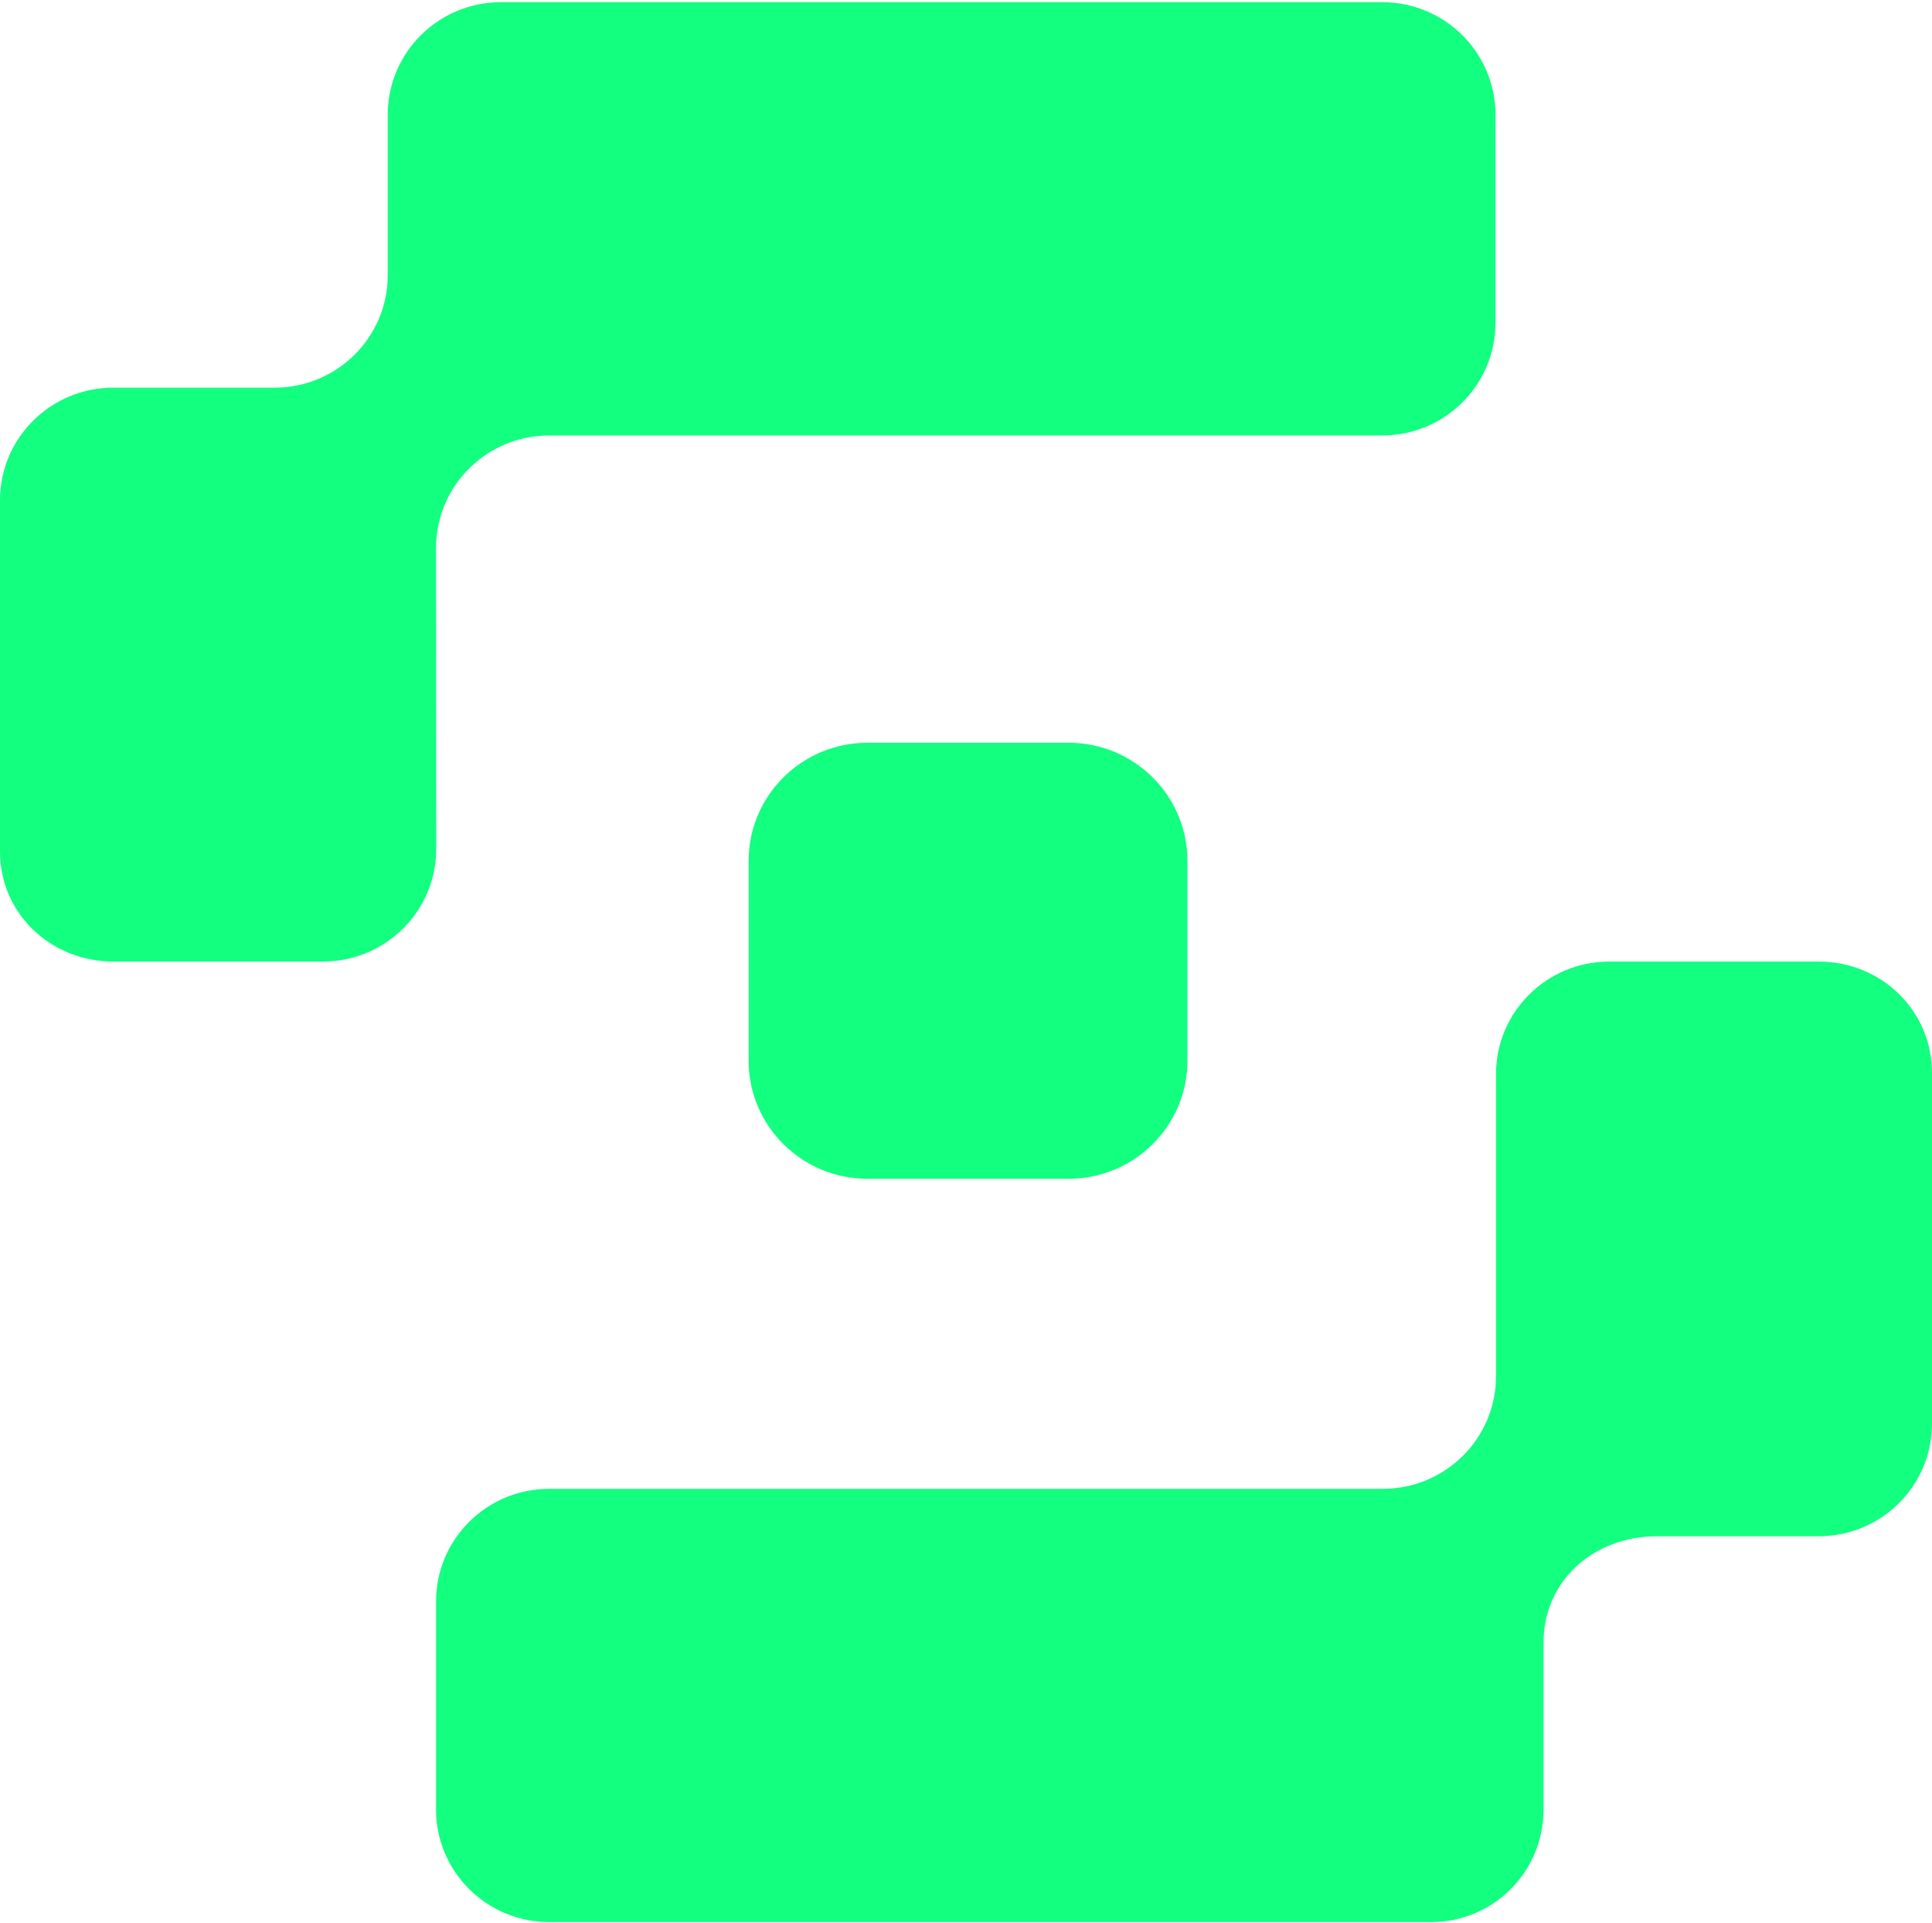 <svg width="200" height="199" viewBox="0 0 200 199" fill="none" xmlns="http://www.w3.org/2000/svg">
<path d="M188.279 99.527H166.593C160.116 99.527 154.867 104.742 154.867 111.177V142.451C154.867 148.886 149.619 154.1 143.142 154.1H56.865C50.388 154.1 45.14 159.315 45.14 165.75V187.297C45.14 193.732 50.388 198.946 56.865 198.946H148.136C154.613 198.946 159.786 193.732 159.786 187.297V170.009C159.786 163.575 165.035 159.01 171.512 159.01H188.275C194.752 159.01 200 153.795 200 147.36V111.042C200 104.606 194.752 99.527 188.275 99.527H188.279Z" fill="#12FF80"/>
<path d="M45.137 56.721C45.137 50.286 50.386 45.071 56.863 45.071H143.087C149.564 45.071 154.812 39.856 154.812 33.422V11.875C154.812 5.44 149.564 0.225 143.087 0.225H51.864C45.388 0.225 40.139 5.44 40.139 11.875V28.477C40.139 34.913 34.891 40.127 28.414 40.127H11.725C5.248 40.127 0 45.342 0 51.777V88.134C0 94.57 5.27 99.523 11.747 99.523H33.434C39.911 99.523 45.159 94.308 45.159 87.873L45.137 56.725V56.721Z" fill="#12FF80"/>
<path d="M89.796 76.879H110.626C117.414 76.879 122.922 82.355 122.922 89.096V109.793C122.922 116.537 117.41 122.009 110.626 122.009H89.796C83.007 122.009 77.499 116.533 77.499 109.793V89.096C77.499 82.351 83.011 76.879 89.796 76.879Z" fill="#12FF80"/>
</svg>

